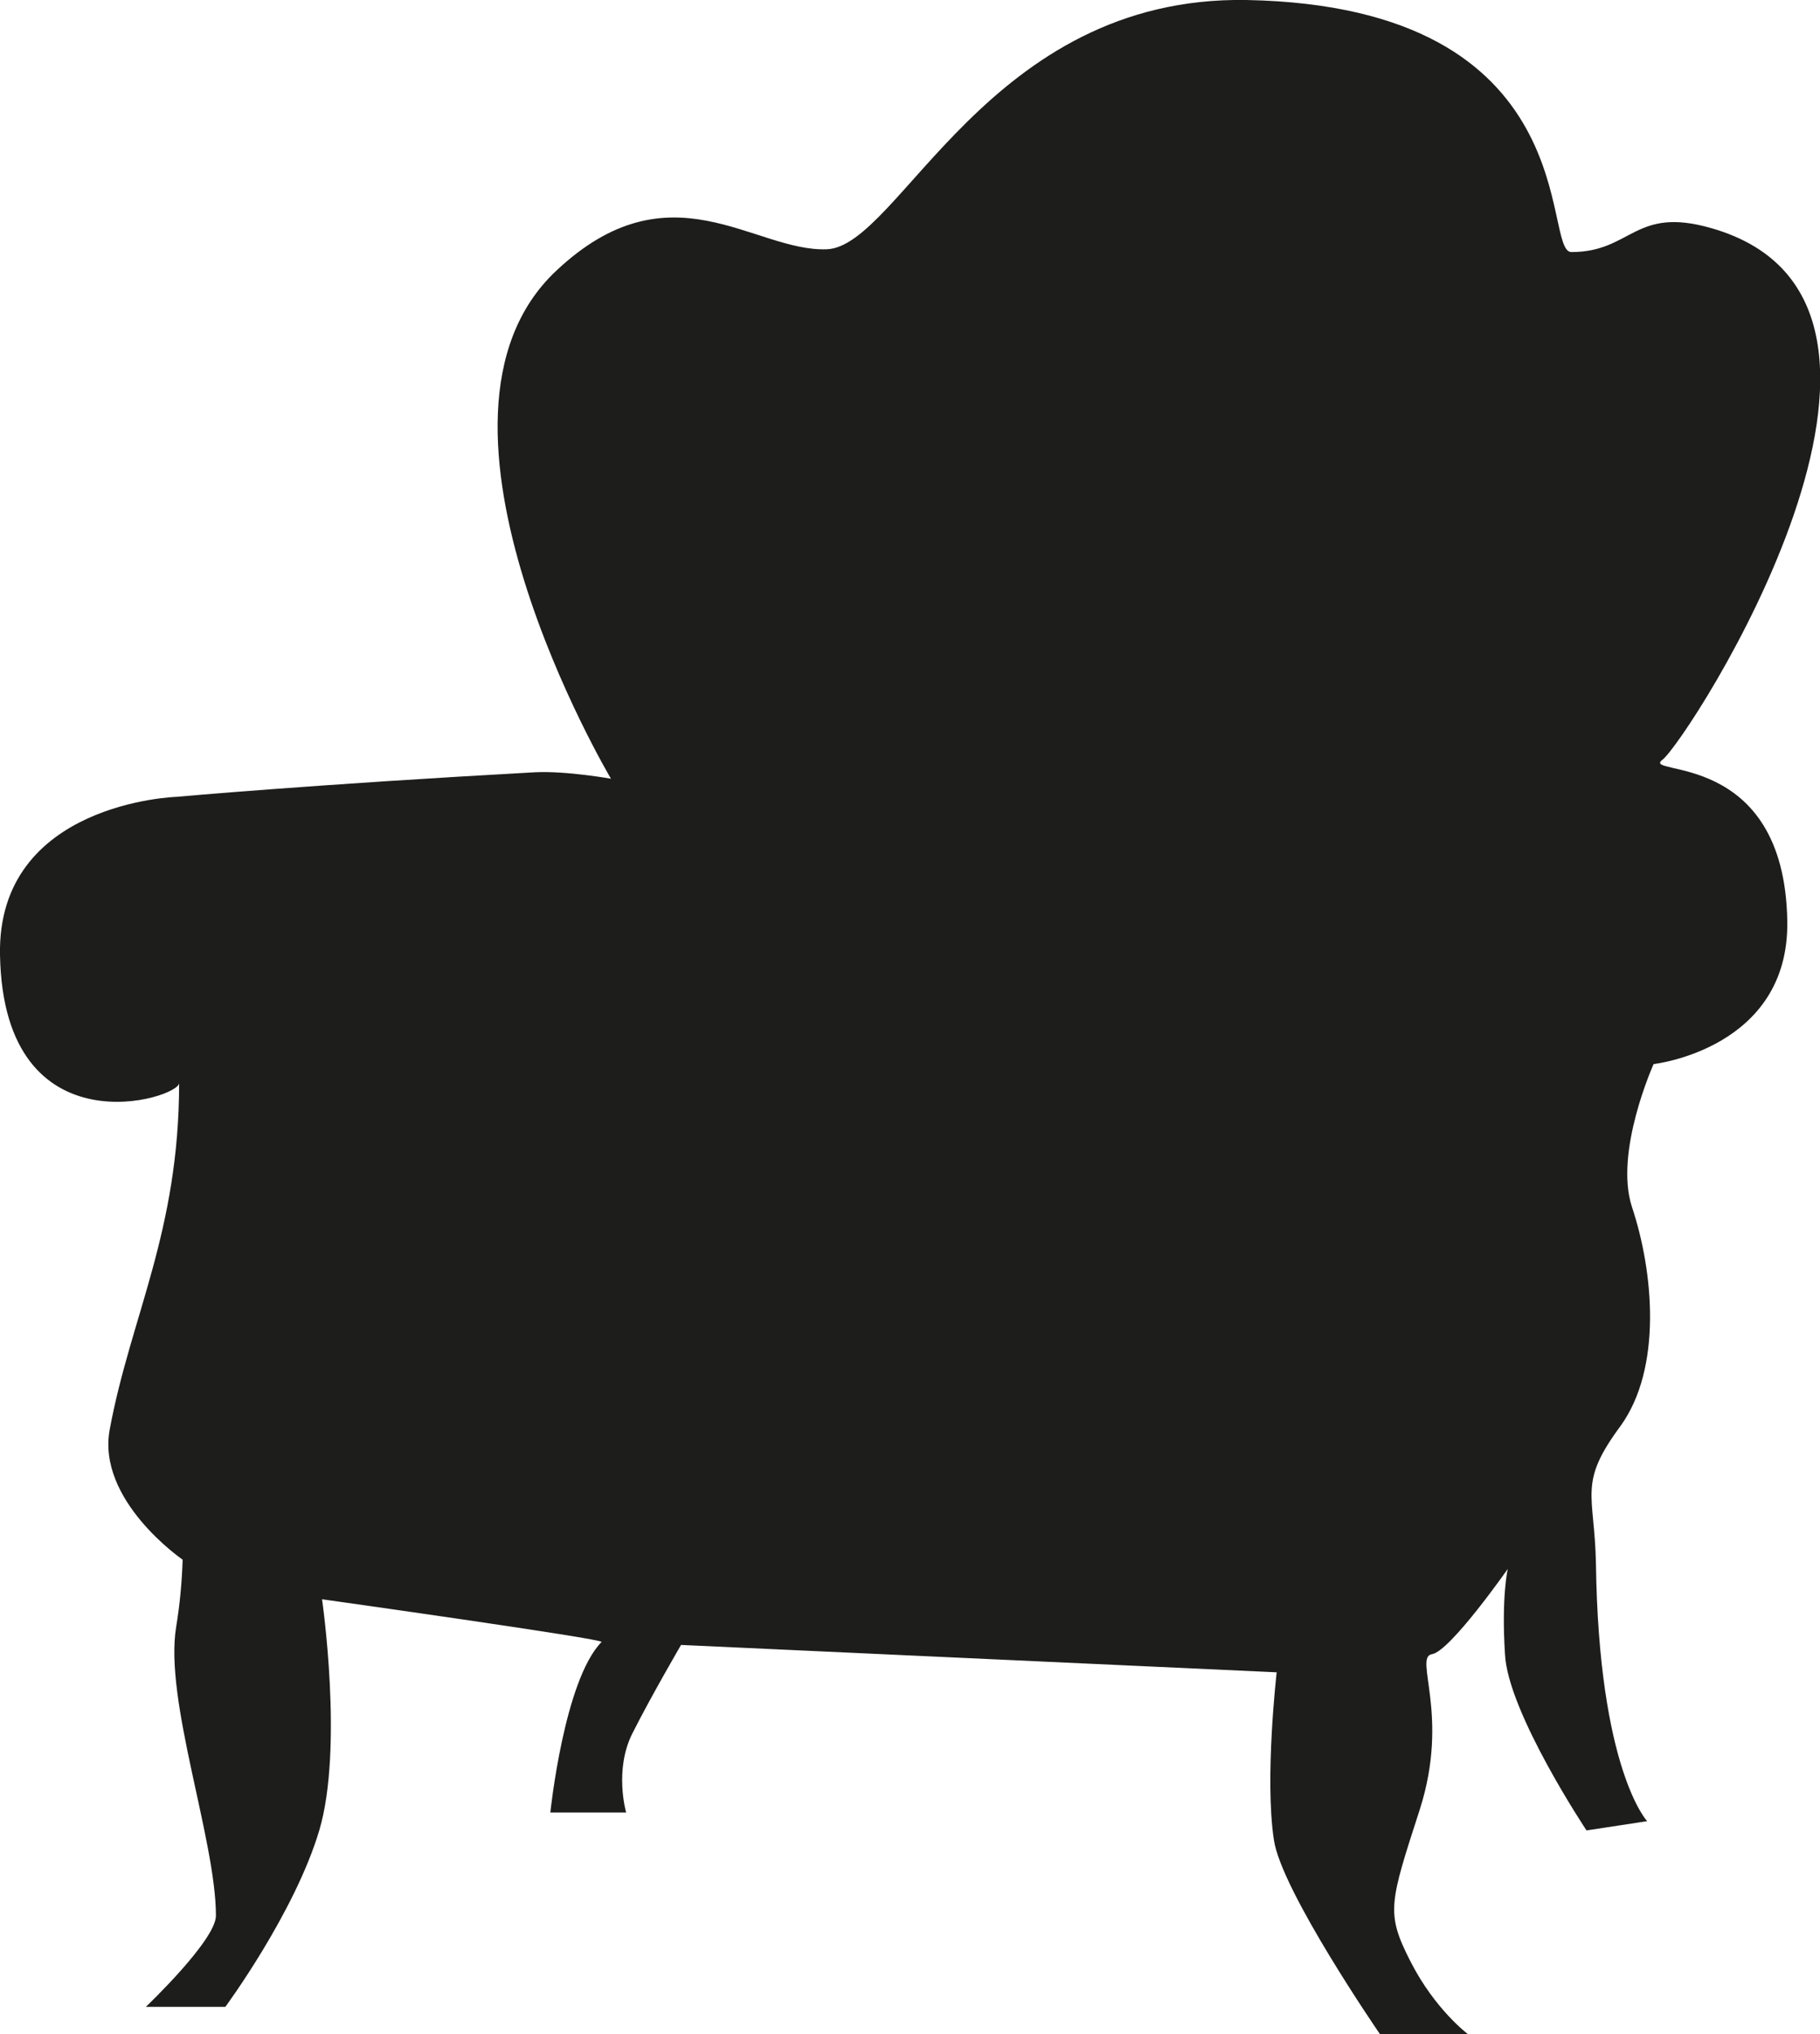 <?xml version="1.0" encoding="UTF-8"?>
<svg xmlns="http://www.w3.org/2000/svg" xmlns:xlink="http://www.w3.org/1999/xlink" width="9.845" height="11" viewBox="0 0 9.845 11">
<path fill-rule="nonzero" fill="rgb(11.373%, 11.373%, 10.588%)" fill-opacity="1" d="M 3.305 4.211 C 3.305 4.211 2.152 2.27 3.008 1.465 C 3.625 0.883 4.078 1.363 4.473 1.348 C 4.867 1.332 5.344 -0.023 6.742 0 C 8.598 0.035 8.336 1.363 8.5 1.363 C 8.828 1.363 8.84 1.113 9.258 1.234 C 10.664 1.637 9.125 4.012 8.992 4.109 C 8.875 4.199 9.652 4.047 9.668 4.98 C 9.68 5.672 8.945 5.754 8.945 5.754 C 8.945 5.754 8.73 6.23 8.828 6.527 C 8.945 6.879 8.992 7.398 8.766 7.711 C 8.535 8.023 8.625 8.074 8.633 8.453 C 8.648 9.57 8.91 9.848 8.91 9.848 L 8.582 9.898 C 8.582 9.898 8.156 9.258 8.141 8.945 C 8.121 8.633 8.156 8.484 8.156 8.484 C 8.156 8.484 7.844 8.93 7.746 8.945 C 7.645 8.961 7.844 9.273 7.68 9.785 C 7.516 10.293 7.496 10.344 7.629 10.605 C 7.762 10.867 7.941 11 7.941 11 L 7.465 11 C 7.465 11 6.93 10.223 6.891 9.949 C 6.84 9.617 6.906 9.043 6.906 9.043 L 3.684 8.895 C 3.684 8.895 3.52 9.176 3.422 9.371 C 3.32 9.57 3.387 9.801 3.387 9.801 L 2.977 9.801 C 2.977 9.801 3.051 9.086 3.254 8.879 C 3.273 8.863 1.742 8.648 1.742 8.648 C 1.742 8.648 1.859 9.453 1.727 9.898 C 1.594 10.344 1.219 10.852 1.219 10.852 L 0.789 10.852 C 0.789 10.852 1.168 10.492 1.168 10.359 C 1.168 9.949 0.887 9.191 0.953 8.797 C 0.973 8.676 0.984 8.555 0.988 8.434 C 0.988 8.434 0.52 8.113 0.594 7.727 C 0.707 7.121 0.969 6.66 0.969 5.855 C 0.98 5.938 0.02 6.242 0 5.164 C -0.016 4.34 0.953 4.309 0.953 4.309 C 0.953 4.309 1.695 4.242 2.895 4.176 C 3.066 4.168 3.305 4.211 3.305 4.211 Z M 3.305 4.211 "/>
</svg>

